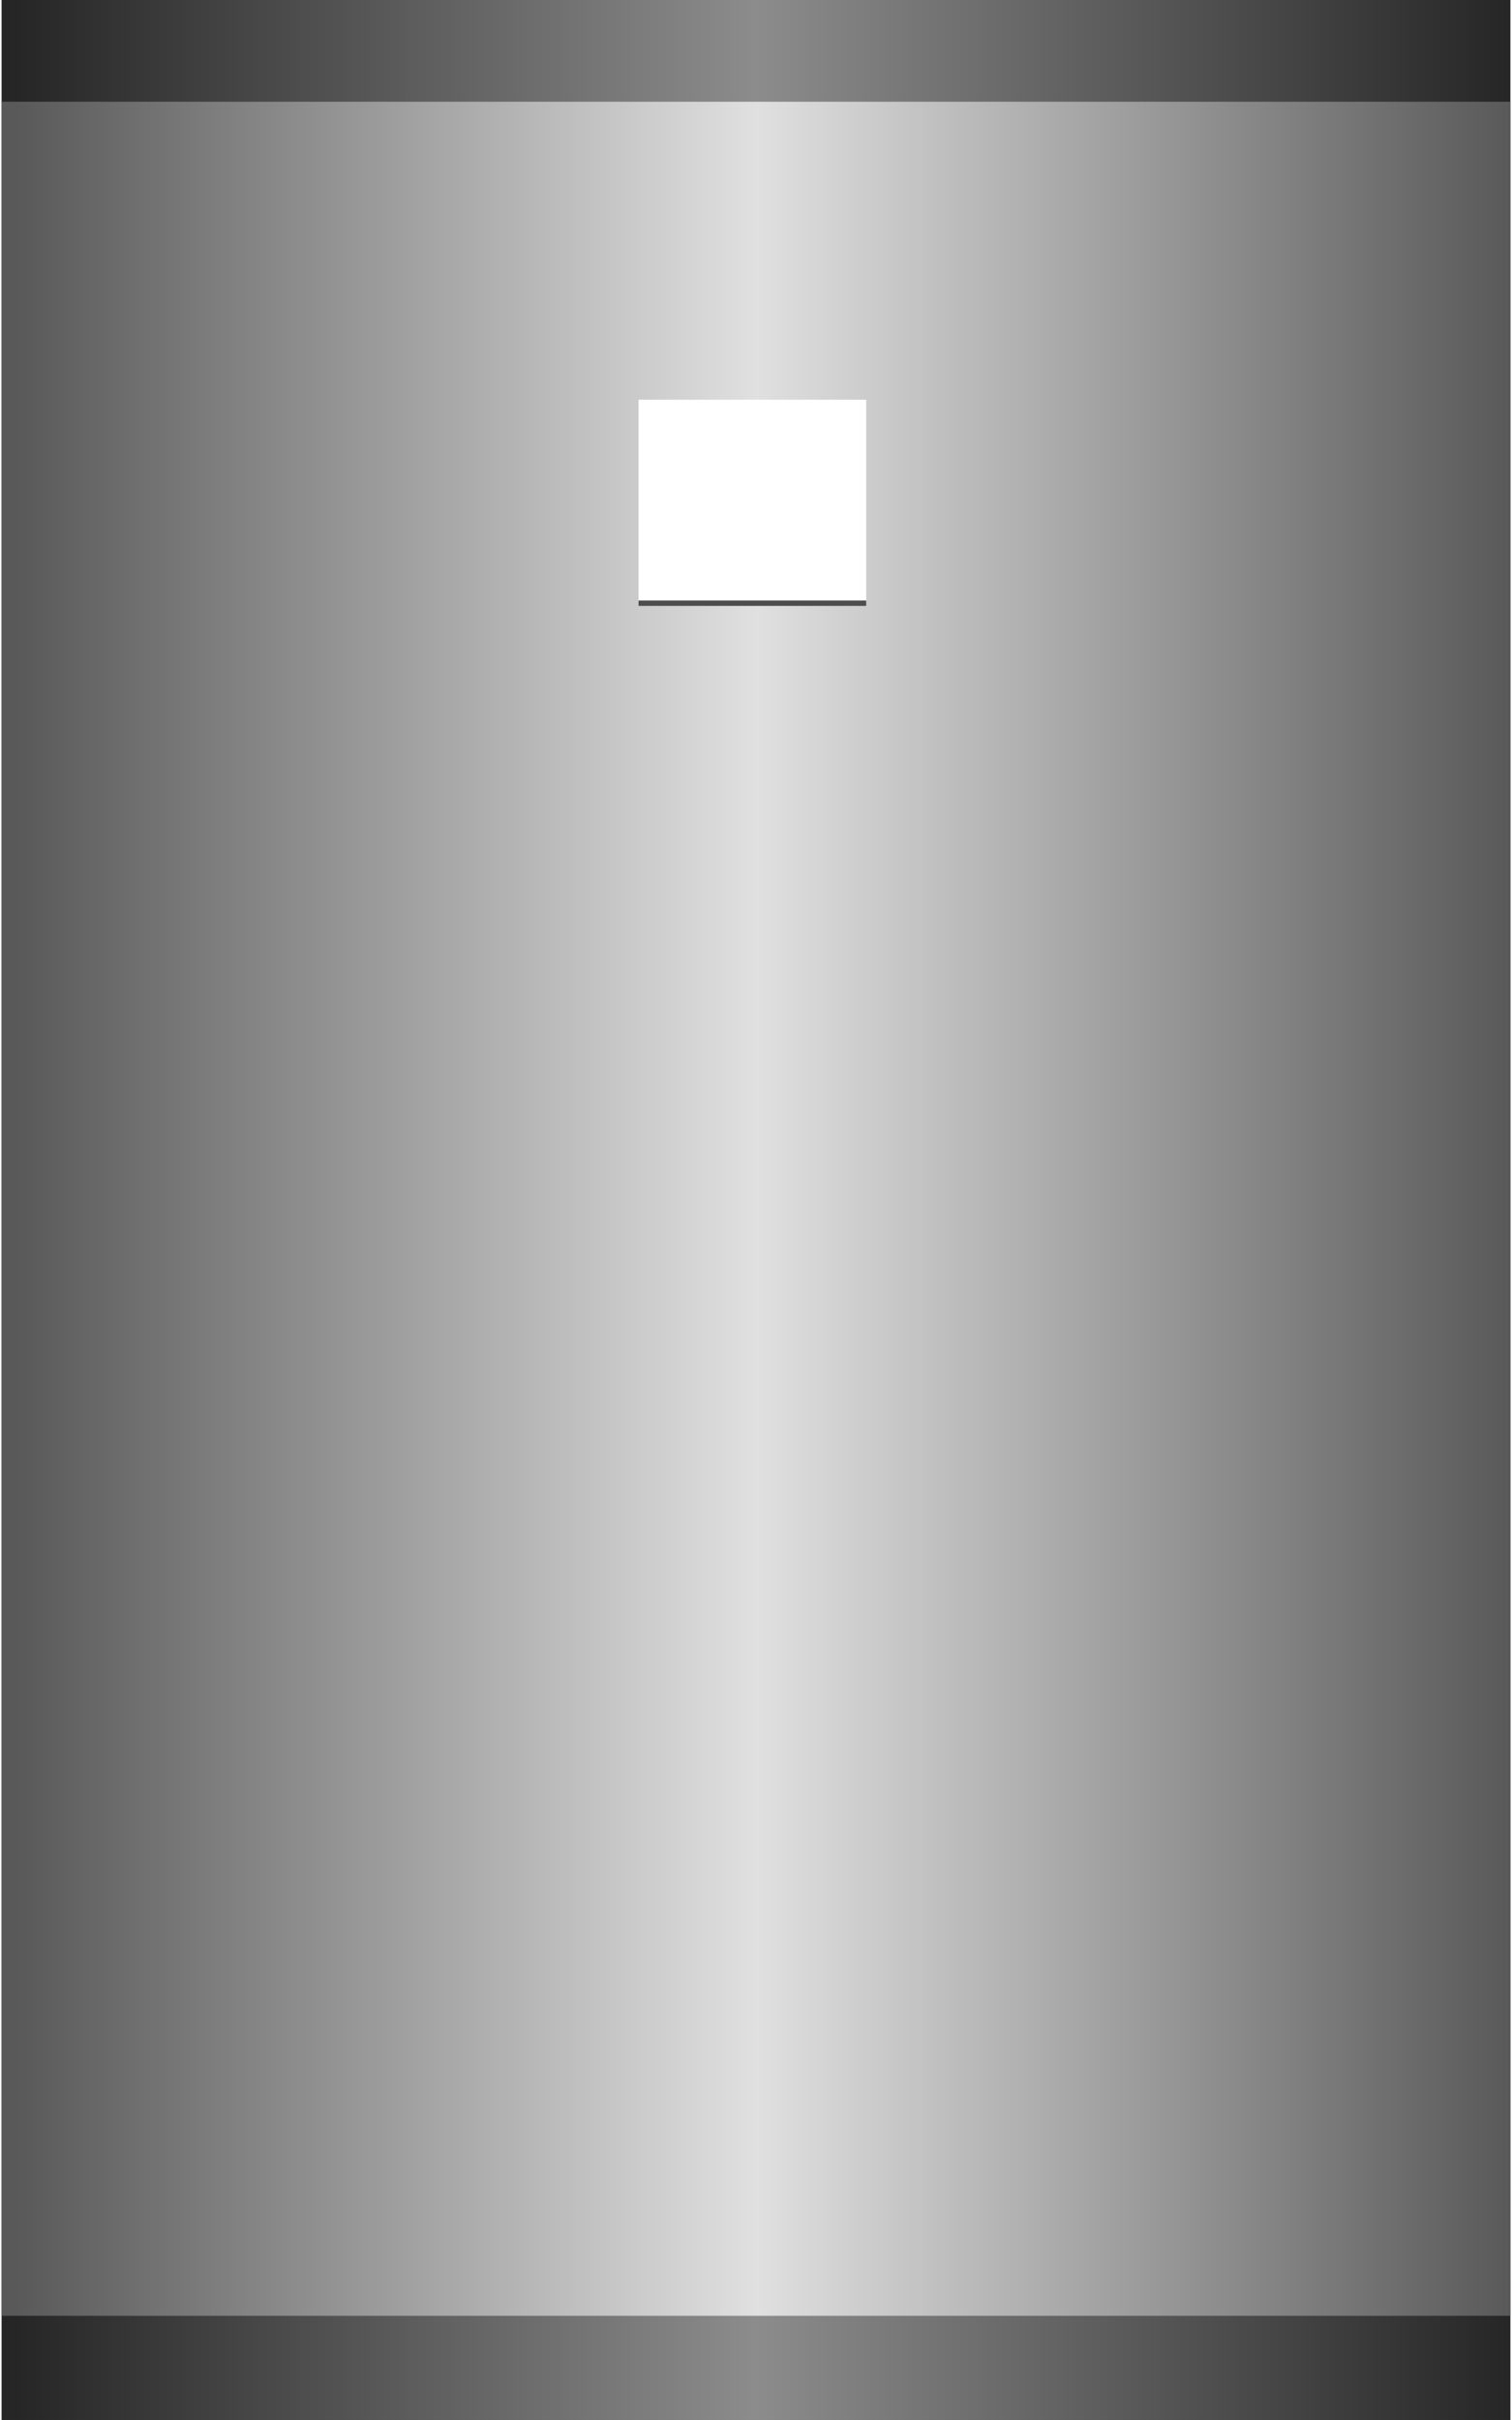 <svg version="1.1" xmlns="http://www.w3.org/2000/svg" xmlns:xlink="http://www.w3.org/1999/xlink" width="70px" height="112px" viewBox="0 0 70.156 112.5" enable-background="new 0 0 70.156 112.5" xml:space="preserve">
<rect x="0" y="0" width="70.156" height="112.5" fill="#333333" stroke="none"/>
<g id="Group_Outer_Layer">
	<linearGradient id="SVGID_1_" gradientUnits="userSpaceOnUse" x1="2.441406e-004" y1="56.25" x2="70.156" y2="56.25">
		<stop offset="0.01" style="stop-color:#262626" />
		<stop offset="0.5" style="stop-color:#8C8C8C" />
		<stop offset="1" style="stop-color:#262626" />
	</linearGradient>
	<path fill="url(#SVGID_1_)" d="M0,0h70.156v112.499H0V0z" />
</g>
<g id="Group_Middle_Layer">
	<linearGradient id="SVGID_2_" gradientUnits="userSpaceOnUse" x1="2.441406e-004" y1="56.194" x2="70.156" y2="56.194">
		<stop offset="0.01" style="stop-color:#595959" />
		<stop offset="0.5" style="stop-color:#E0E0E0" />
		<stop offset="1" style="stop-color:#595959" />
	</linearGradient>
	<path fill="url(#SVGID_2_)" d="M0,4.73h70.156v102.927H0V4.73z" />
</g>
<g id="Group_Label">
	<path fill="#FFFFFF" d="M29.616,28.041v-9.459h10.586v9.459H29.616z" />
	<path fill="none" stroke="#4C4C4C" stroke-width="0.25" d="M29.616,28.041h10.586" />
</g>
</svg>